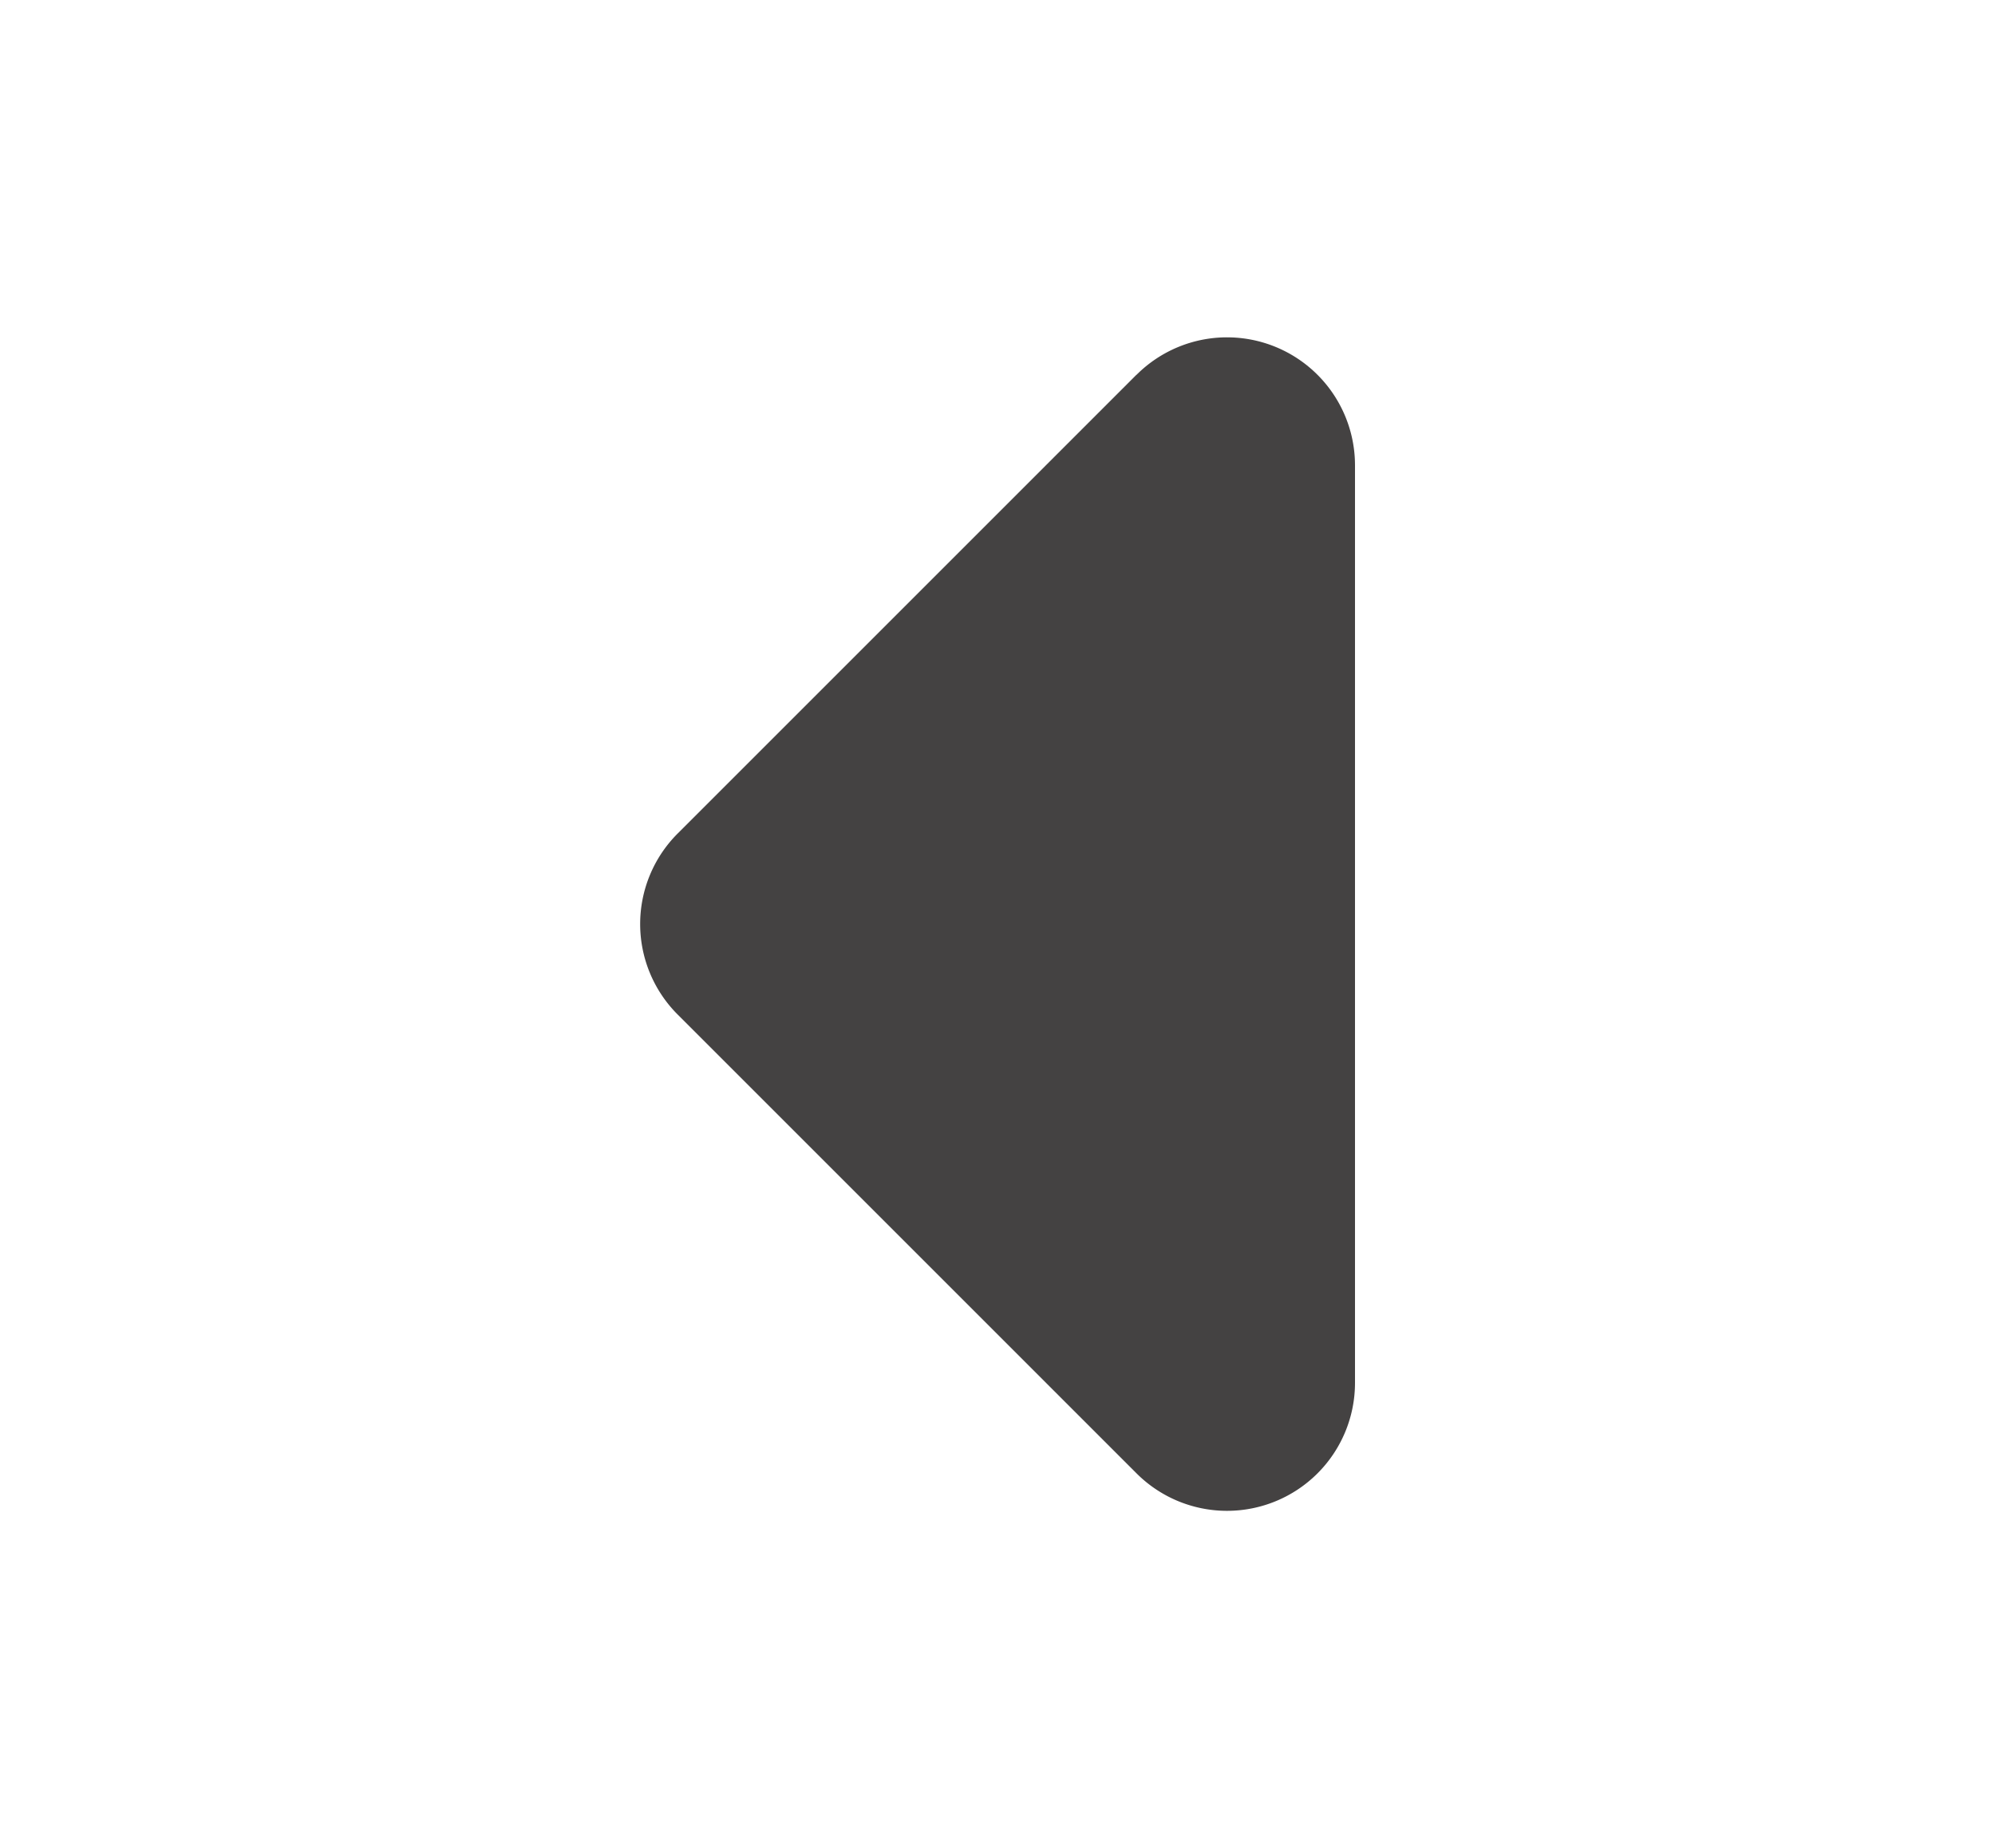 <svg id="Capa_1" data-name="Capa 1" xmlns="http://www.w3.org/2000/svg" viewBox="0 0 15.589 14.443"><defs><style>.cls-1{fill:#444242;fill-rule:evenodd;}</style></defs><title>left</title><path class="cls-1" d="M8.88,2.929,5.295,6.514a1,1,0,0,0,0,1.414l3.586,3.586a1,1,0,0,0,1.707-.707V3.636a1,1,0,0,0-1.707-.707Z"/></svg>